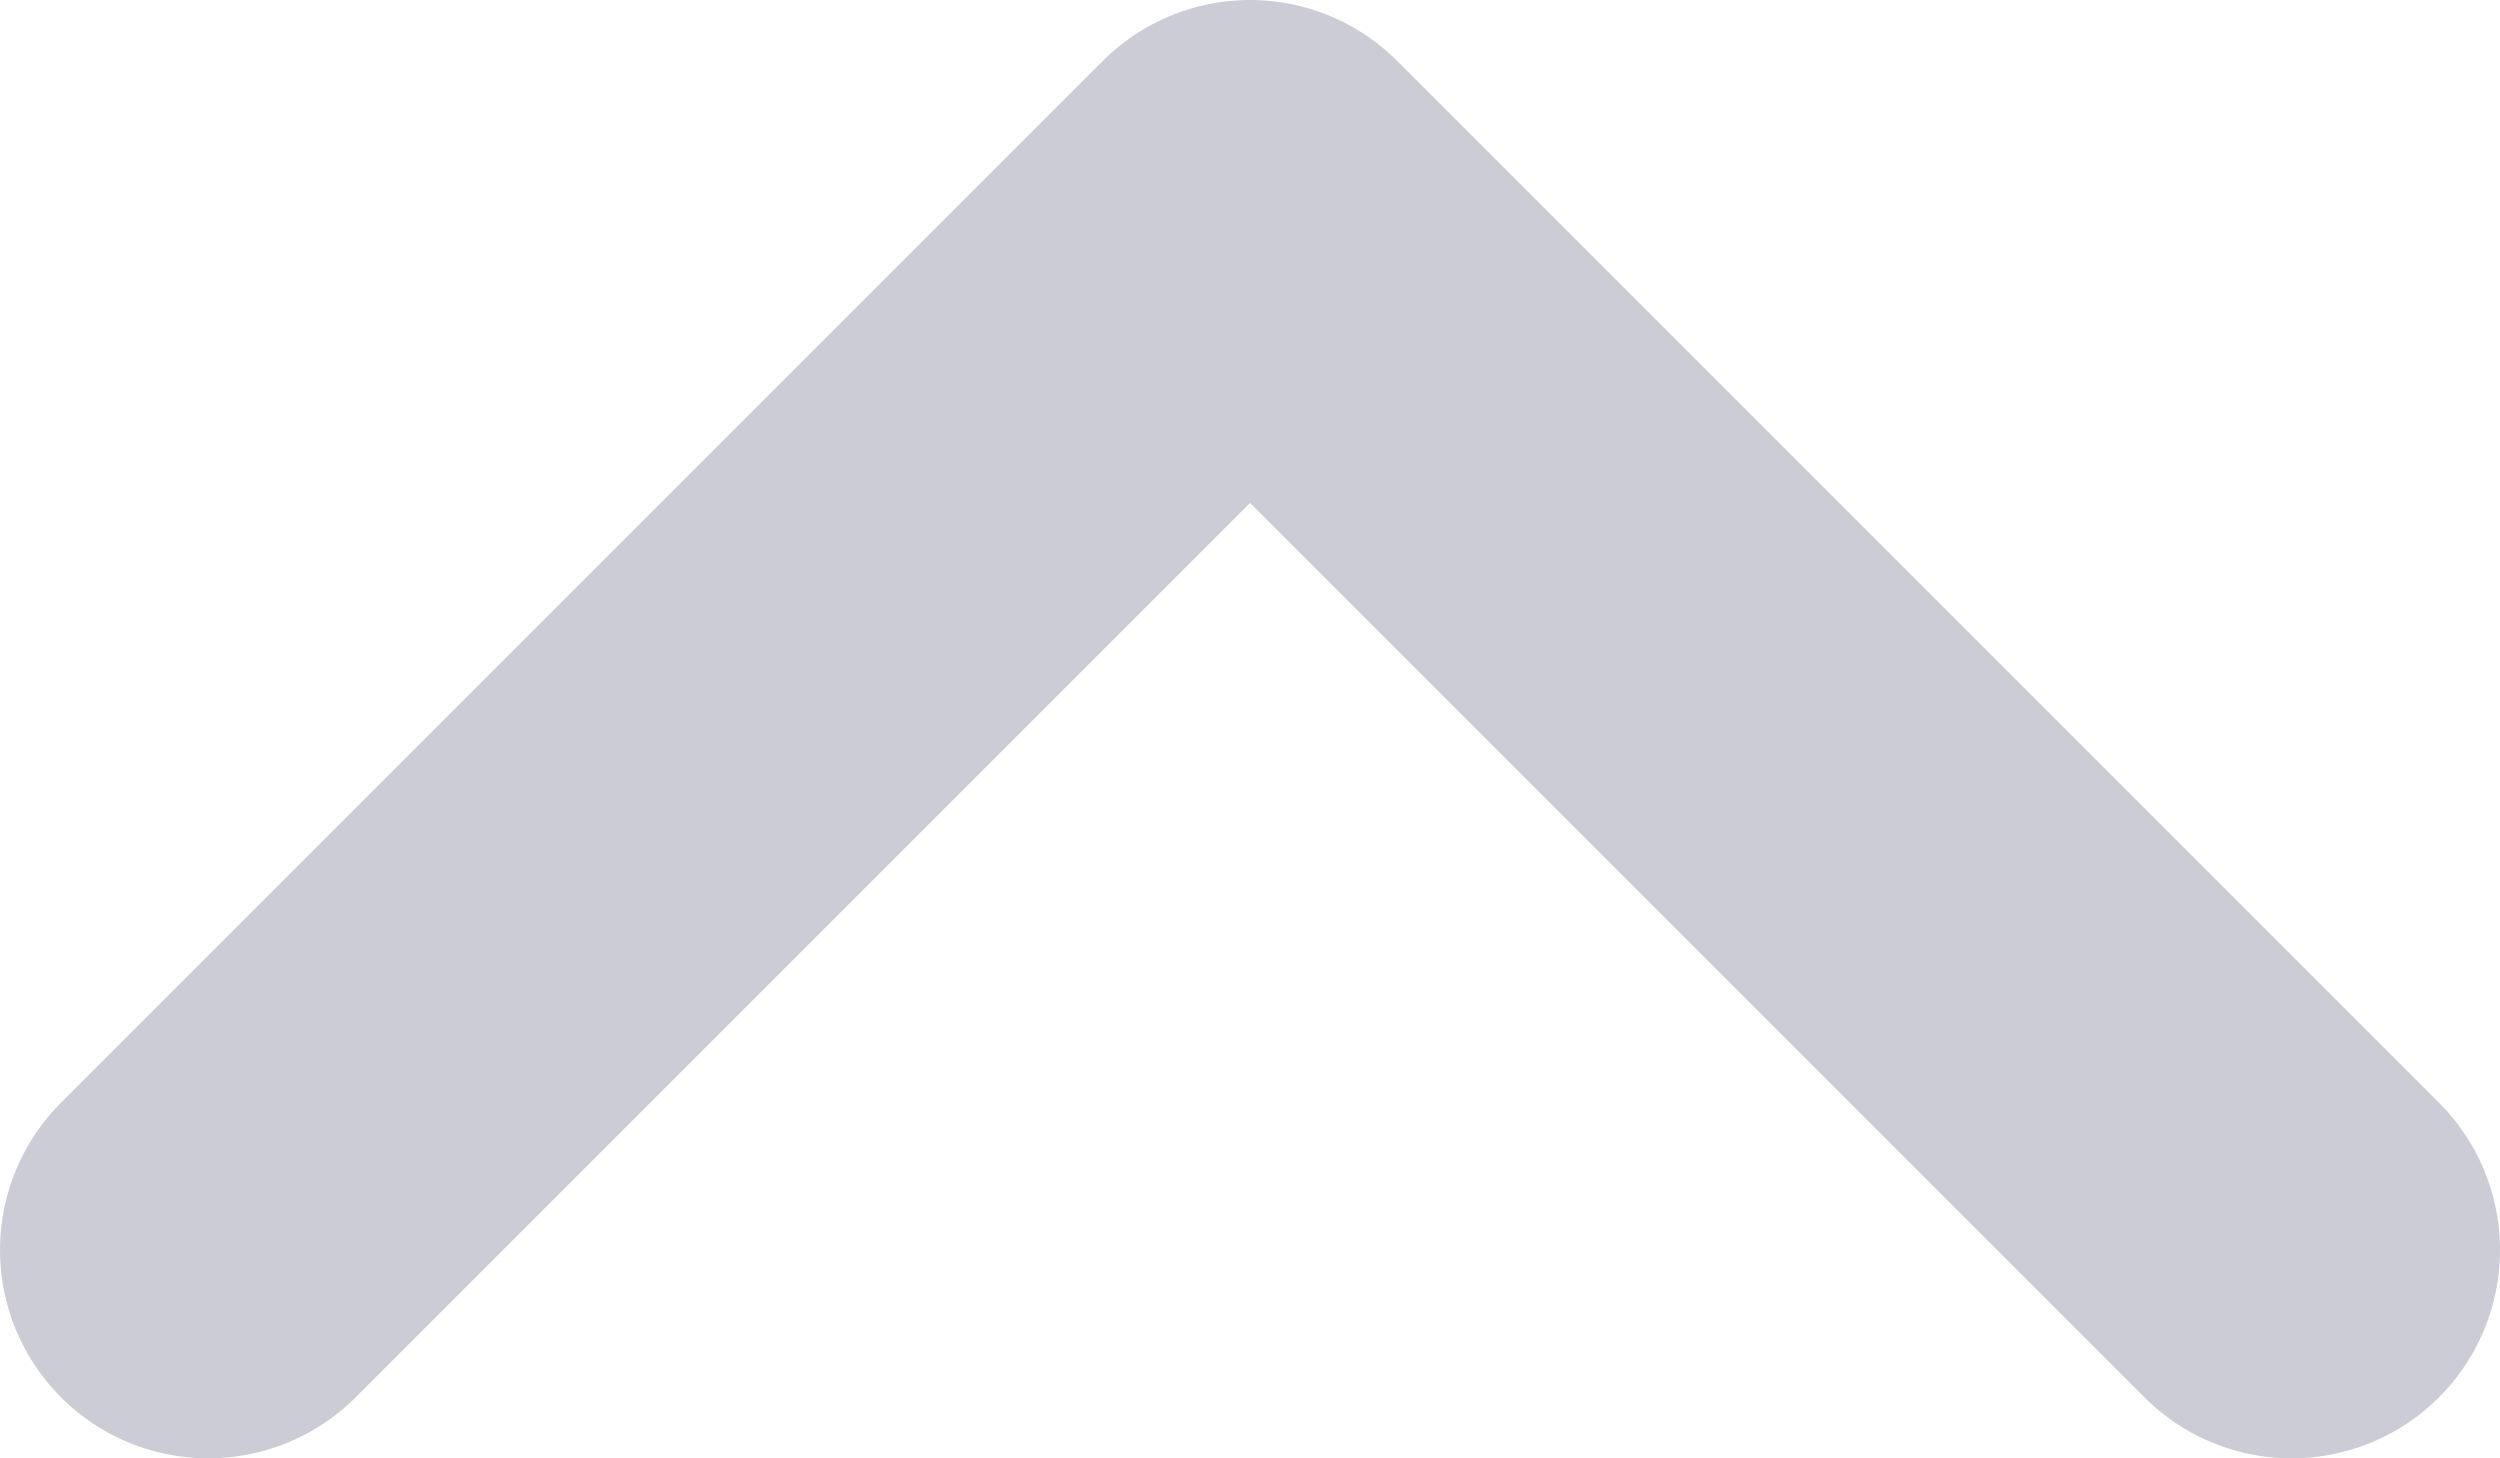 <svg width="24" height="14" viewBox="0 0 24 14" fill="none" xmlns="http://www.w3.org/2000/svg">
<g style="mix-blend-mode:multiply">
<path d="M22 12L12 2L2 12" stroke="#CCCCD6" stroke-width="4" stroke-linecap="round" stroke-linejoin="round"/>
</g>
</svg>